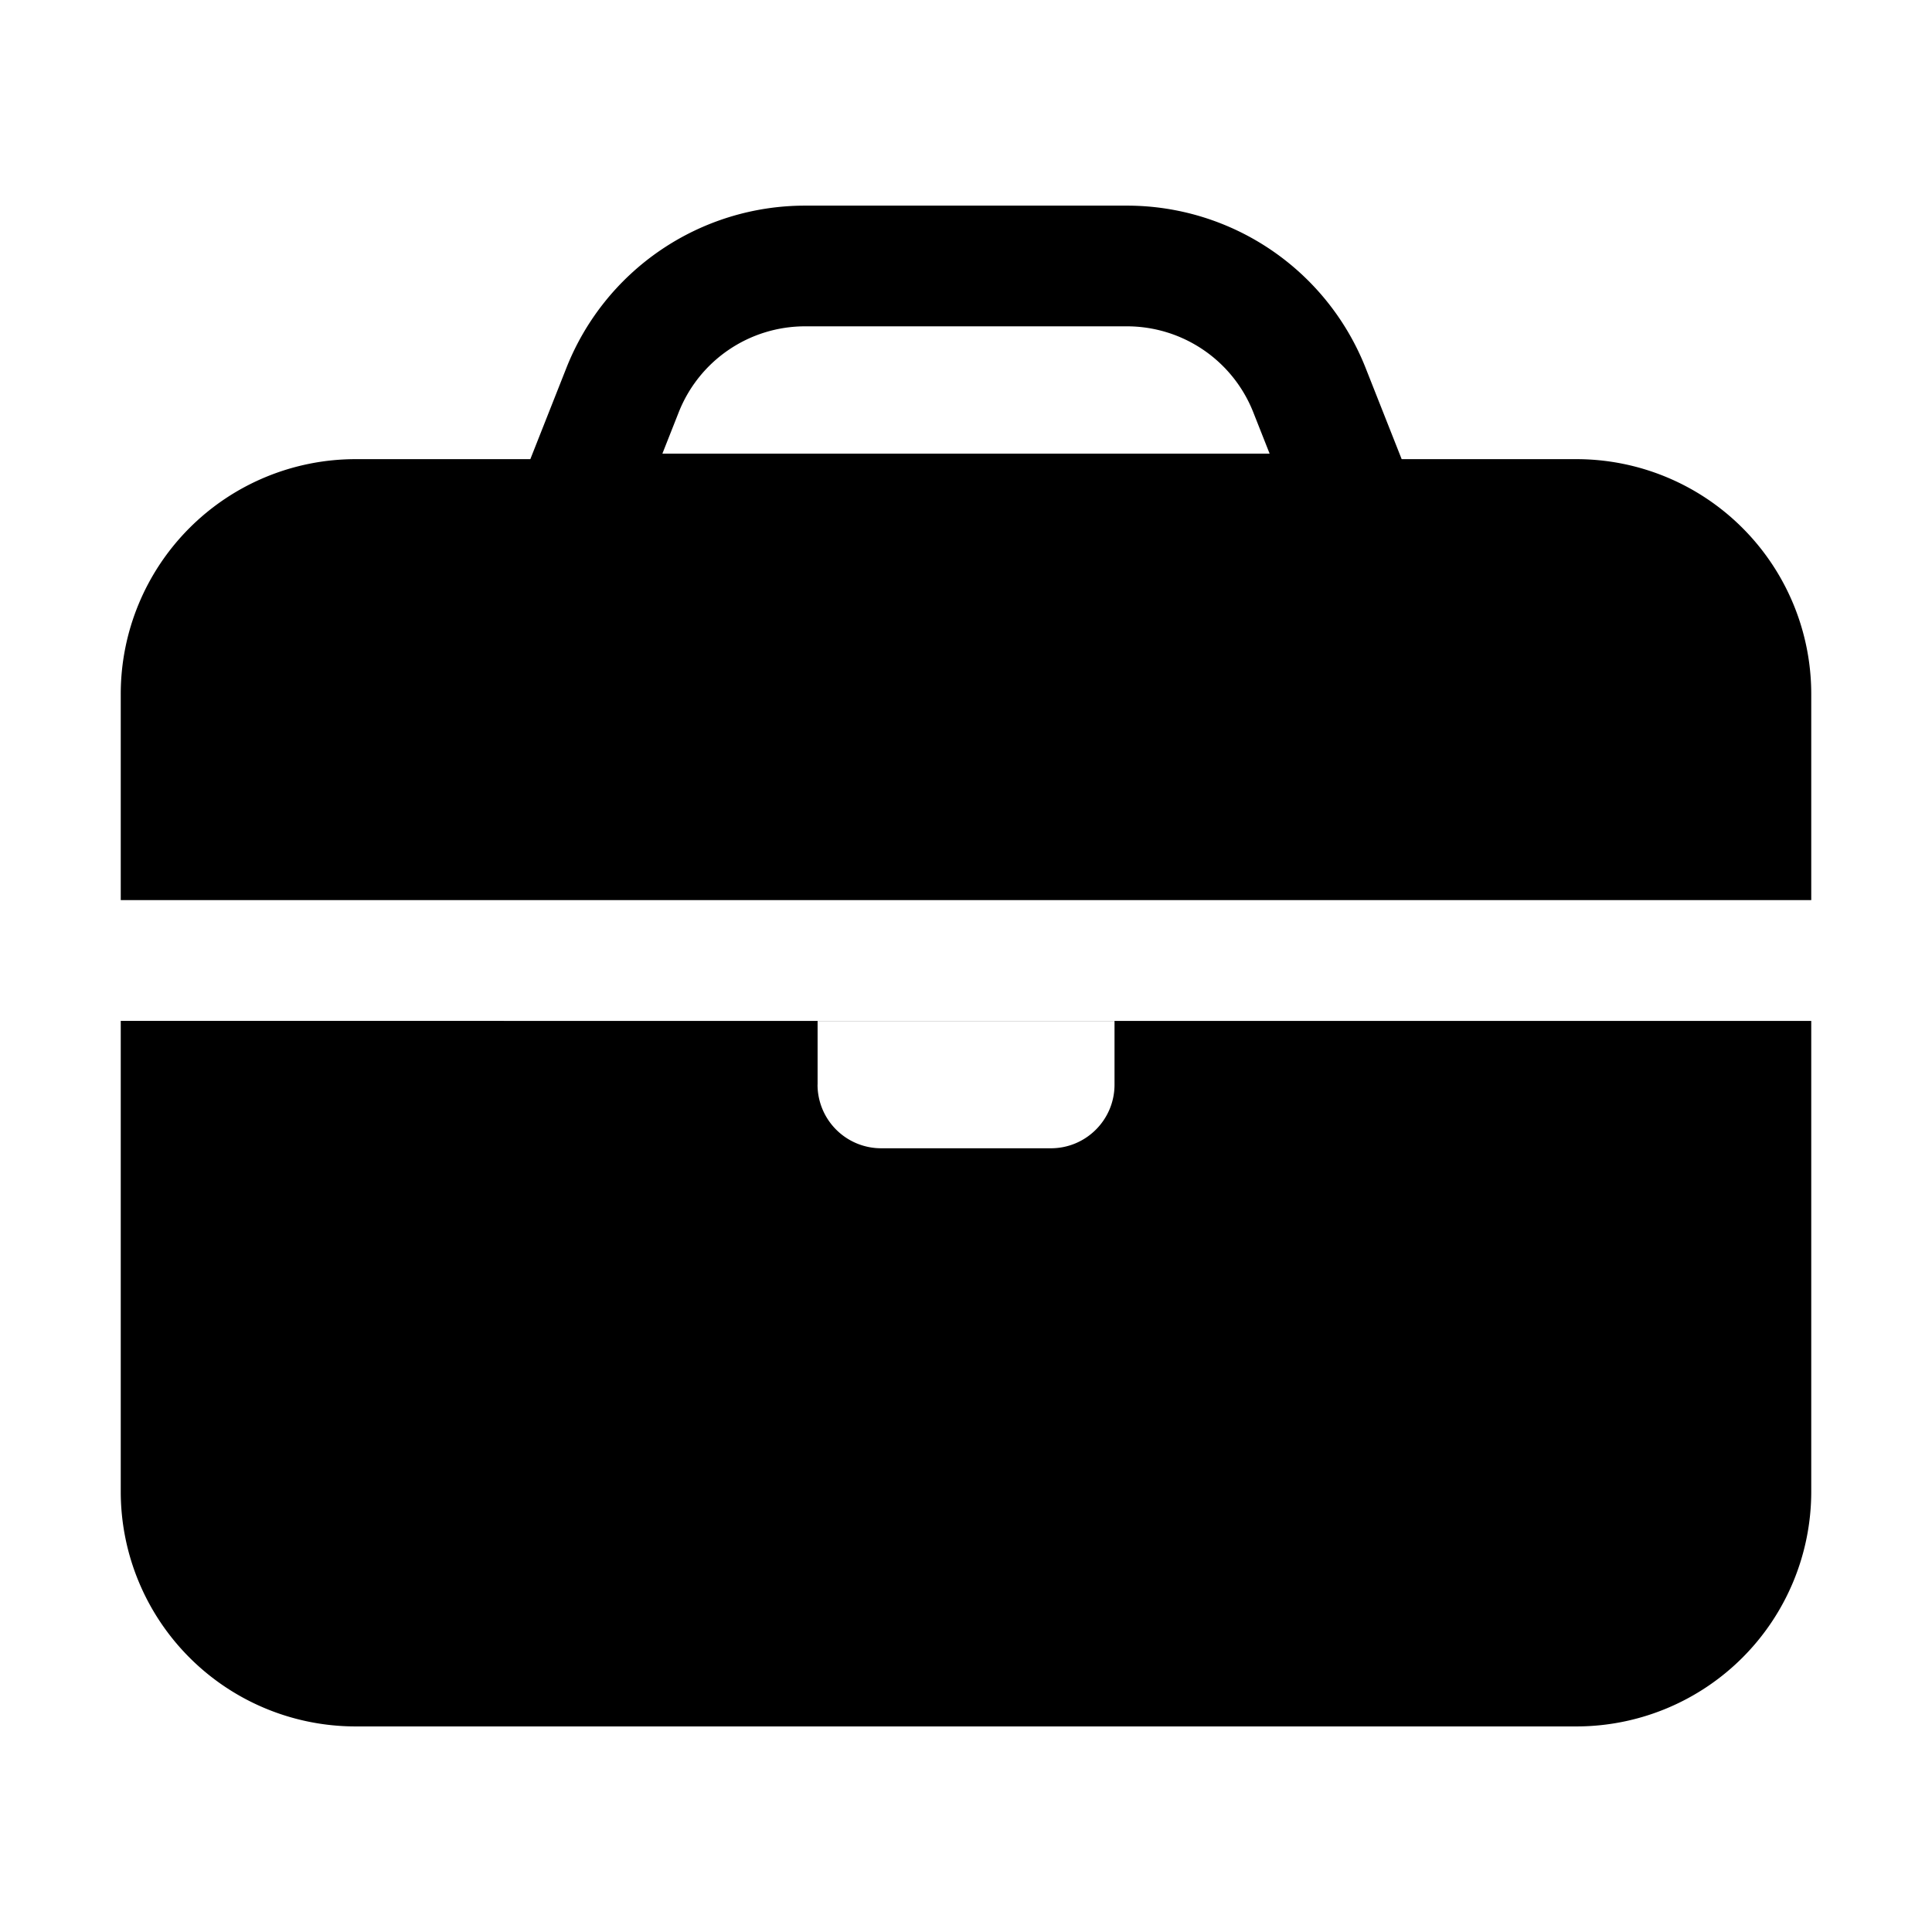 <svg xmlns="http://www.w3.org/2000/svg" width="32" height="32" fill="none" class="persona-icon" viewBox="0 0 32 32"><path fill="currentColor" fill-rule="evenodd" d="M13.335 3.406a4.25 4.25 0 0 0-3.953 2.686l-.598 1.513H5.89A3.89 3.89 0 0 0 2 11.494v3.415h28v-3.415a3.89 3.89 0 0 0-3.889-3.889h-2.895l-.598-1.513a4.25 4.25 0 0 0-3.952-2.686zm-2.093 3.422a2.25 2.25 0 0 1 2.092-1.423h5.332a2.25 2.25 0 0 1 2.092 1.423l.271.686H10.971zM2 16.909v7.797a3.89 3.89 0 0 0 3.89 3.889H26.11a3.89 3.89 0 0 0 3.89-3.89V16.91zm11.542 1.056v-1.054h4.918v1.054c0 .582-.472 1.054-1.054 1.054h-2.81a1.054 1.054 0 0 1-1.055-1.054" clip-rule="evenodd"/></svg>